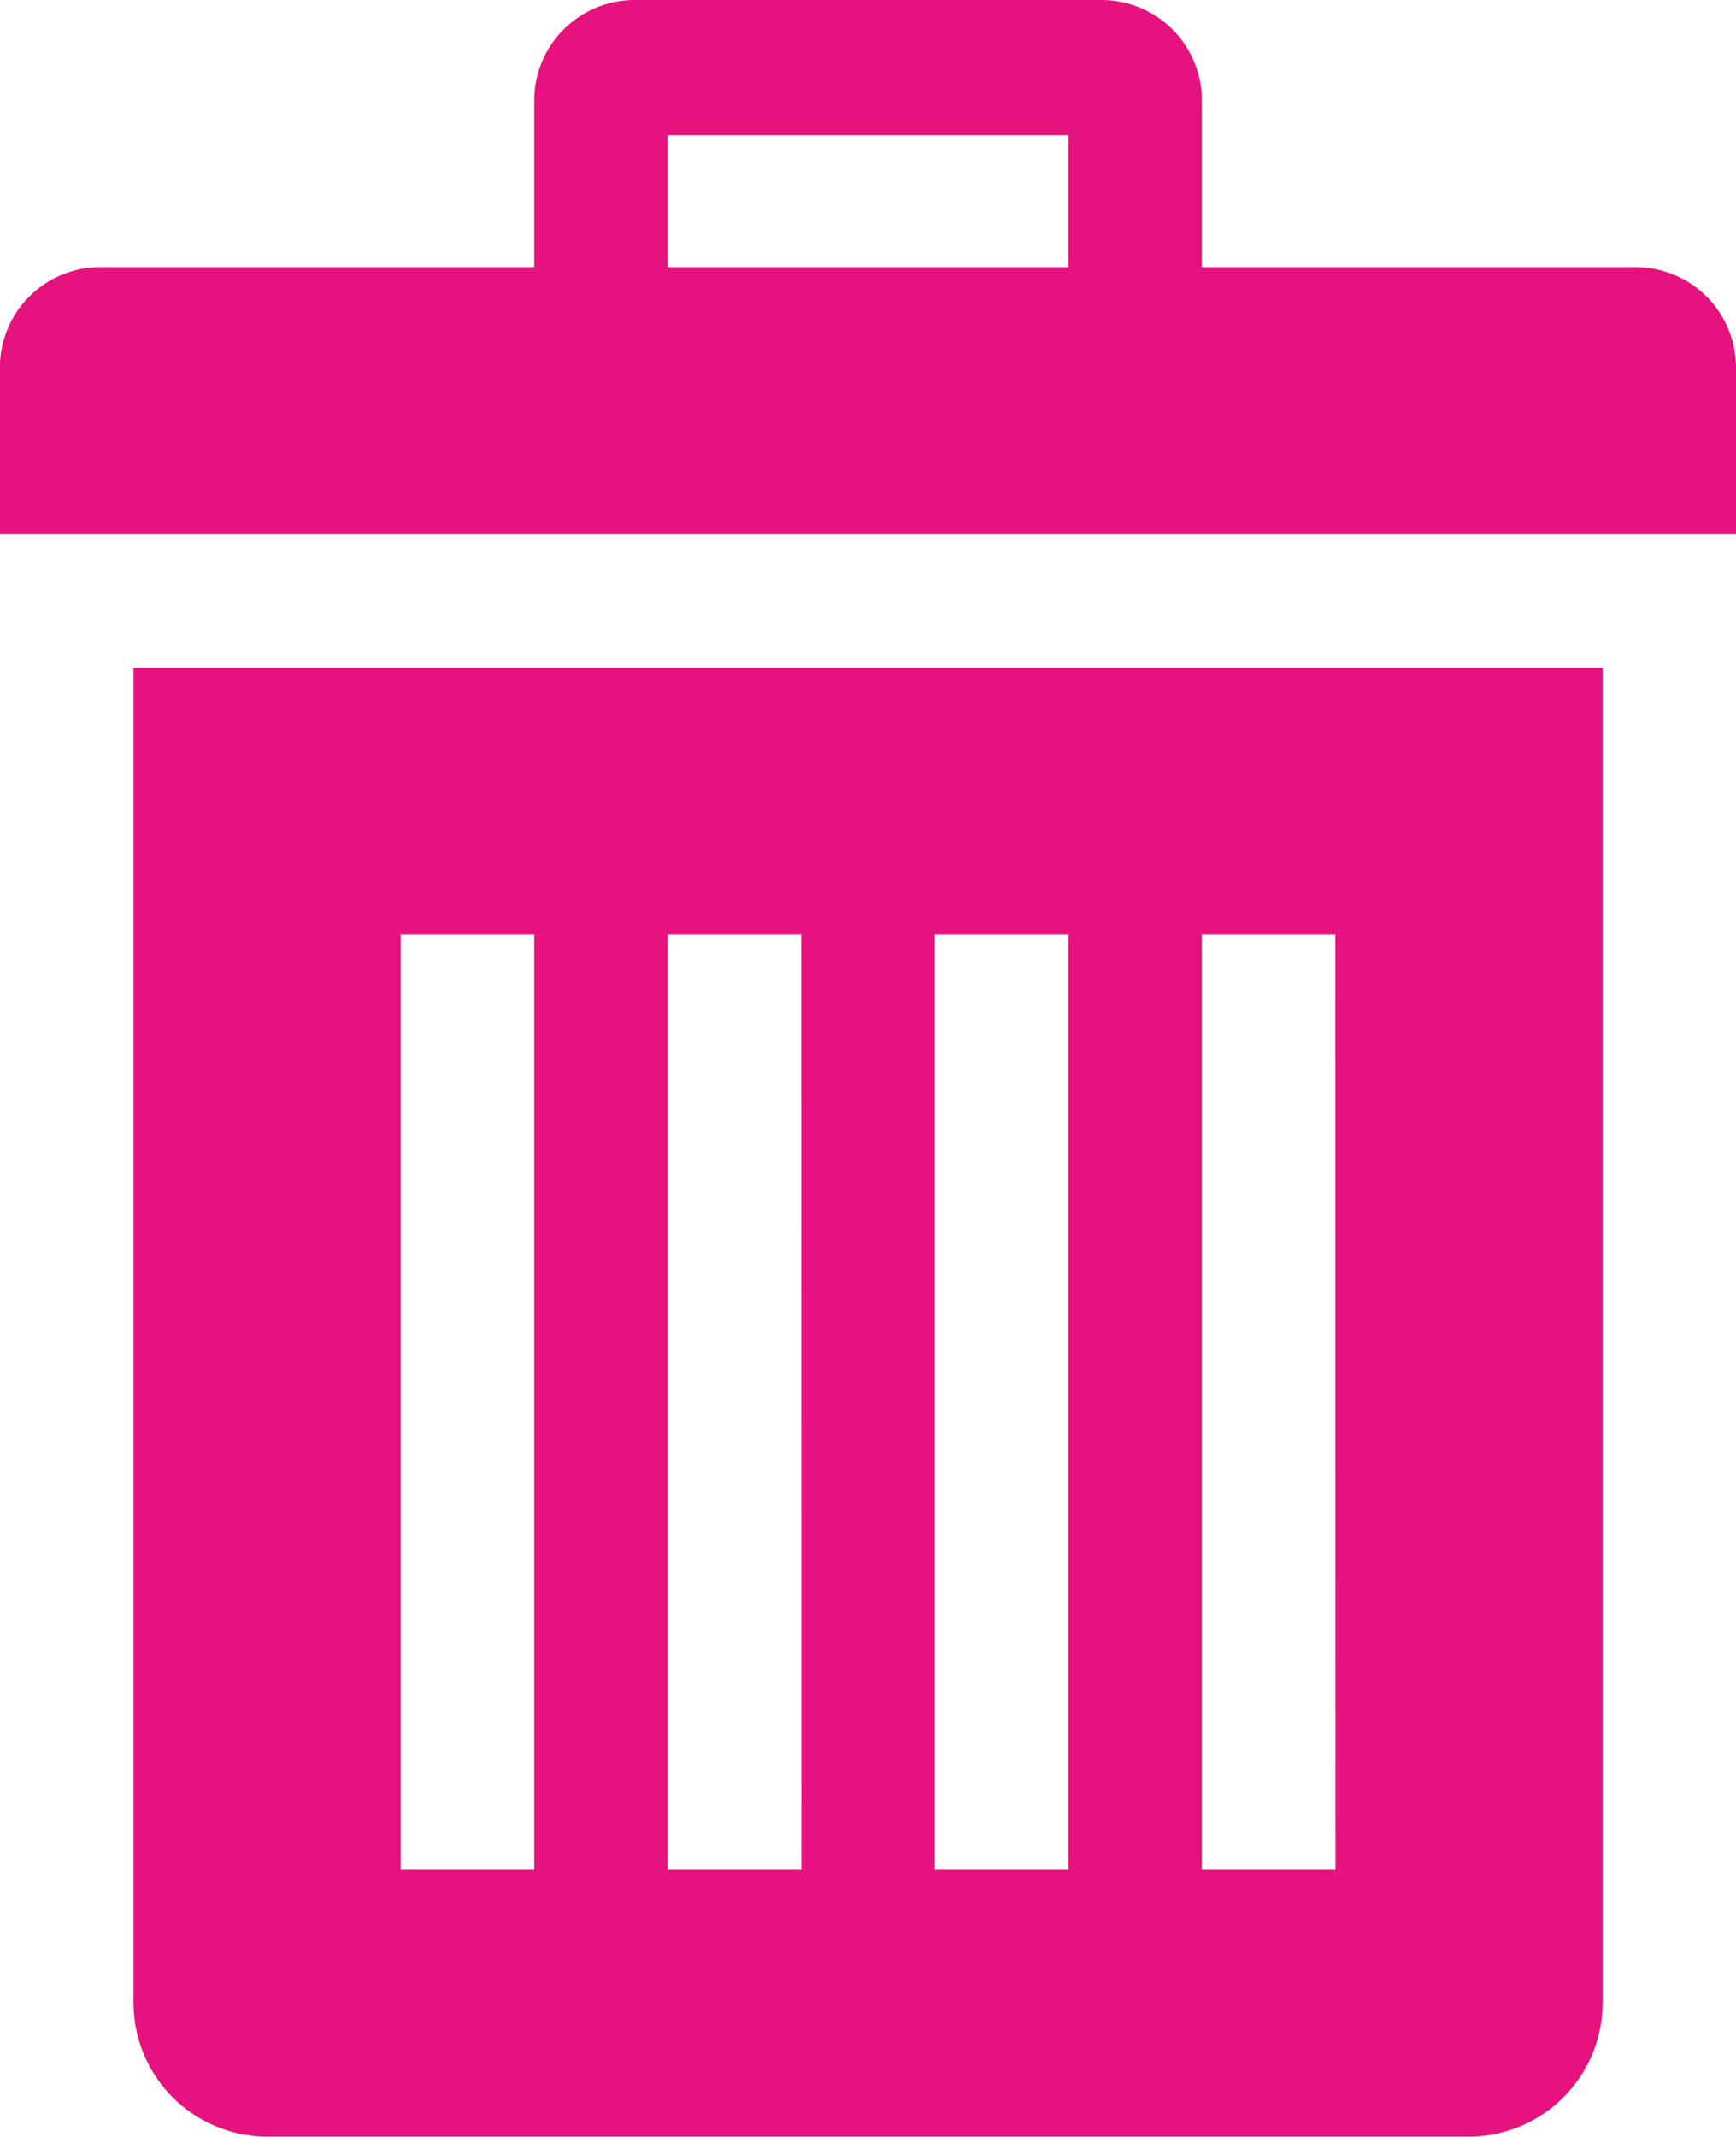 <svg xmlns="http://www.w3.org/2000/svg" width="14.625" height="18" viewBox="0 0 14.625 18"><path d="M5.624,7.553V18.8a1.128,1.128,0,0,0,1.125,1.125H16.874A1.128,1.128,0,0,0,18,18.8V7.553H5.624ZM9,17.678H7.874V9.8H9Zm2.25,0H10.124V9.8h1.125Zm2.25,0H12.374V9.8H13.5Zm2.25,0H14.624V9.8h1.125Zm2.531-13.5H14.624V2.772a.846.846,0,0,0-.844-.844H9.842A.846.846,0,0,0,9,2.772V4.178H5.342a.846.846,0,0,0-.844.844V6.428H19.124V5.022a.846.846,0,0,0-.844-.844Zm-4.781,0H10.124V3.067H13.5V4.178Z" transform="translate(-4.499 -1.928)" fill="#e6127d"/></svg>